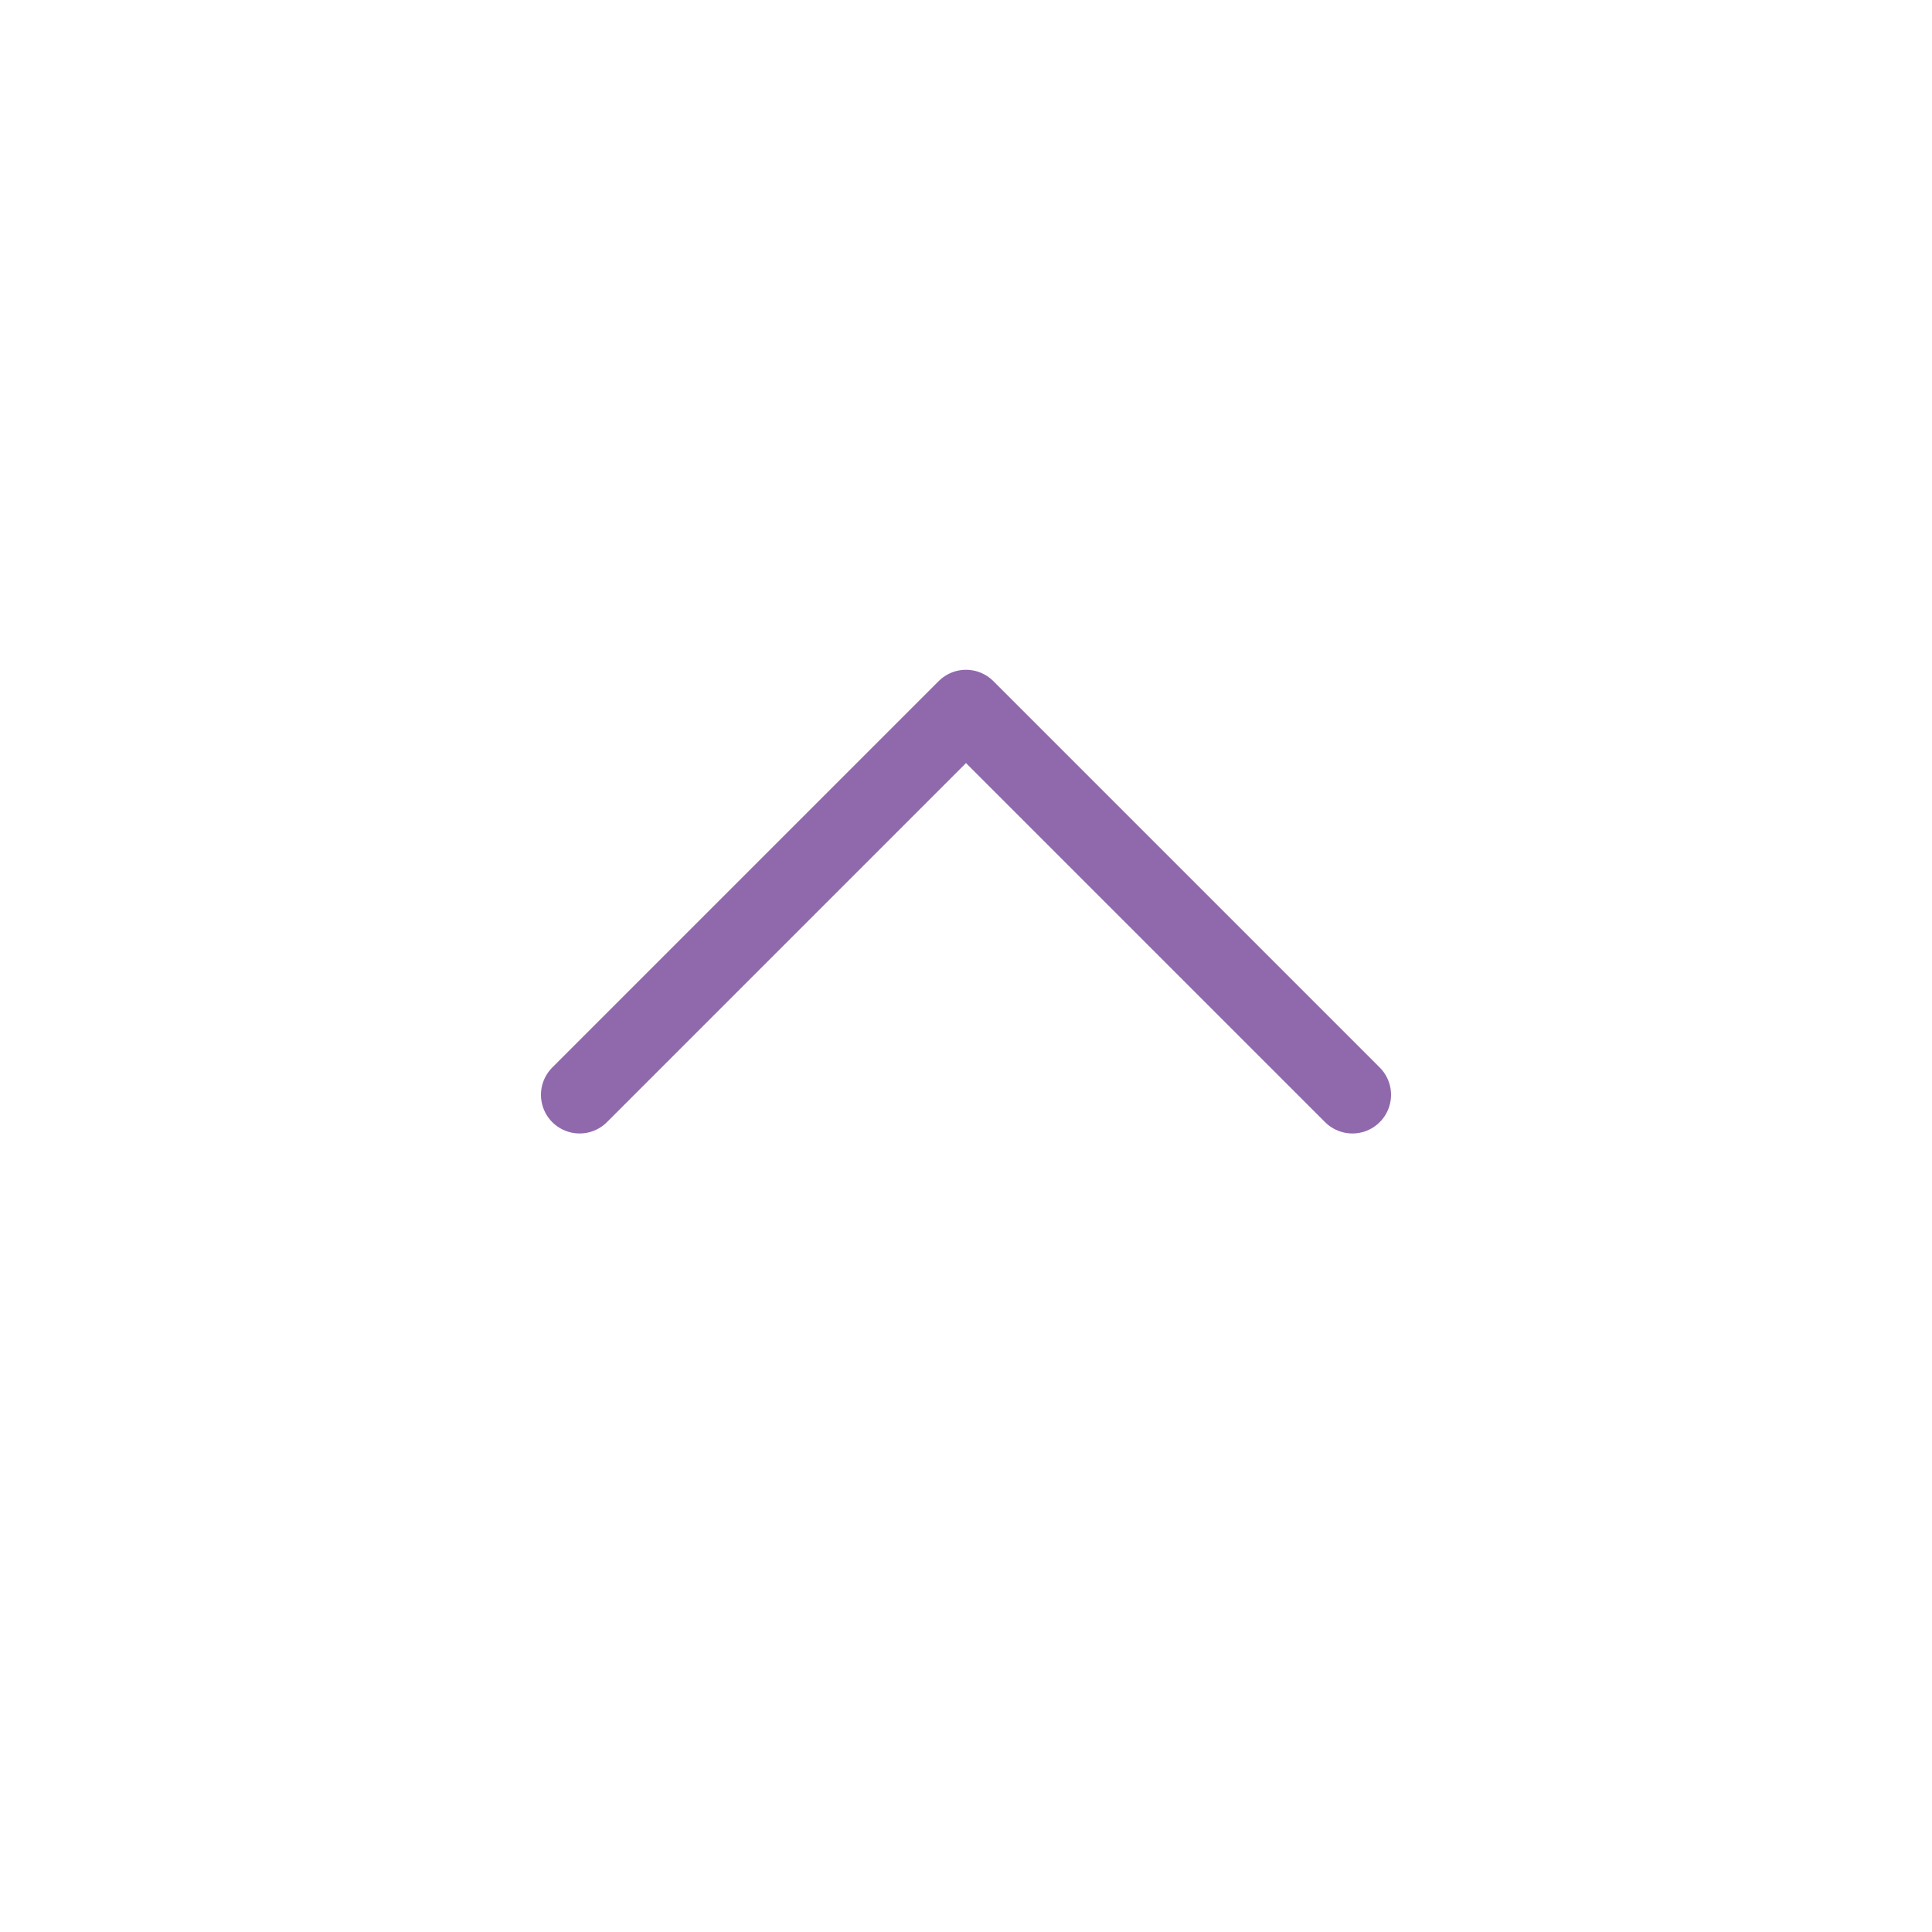 <svg width="50" height="50" viewBox="0 0 50 50" fill="none" xmlns="http://www.w3.org/2000/svg">
<g clip-path="url(#clip0_32_12265)">
<path d="M35 28.334L25 18.334L15 28.334" stroke="#9069AC" stroke-width="2" stroke-linecap="round" stroke-linejoin="round"/>
</g>
<defs>
<clipPath id="clip0_32_12265">
<rect width="50" height="50" fill="white"/>
</clipPath>
</defs>
</svg>

